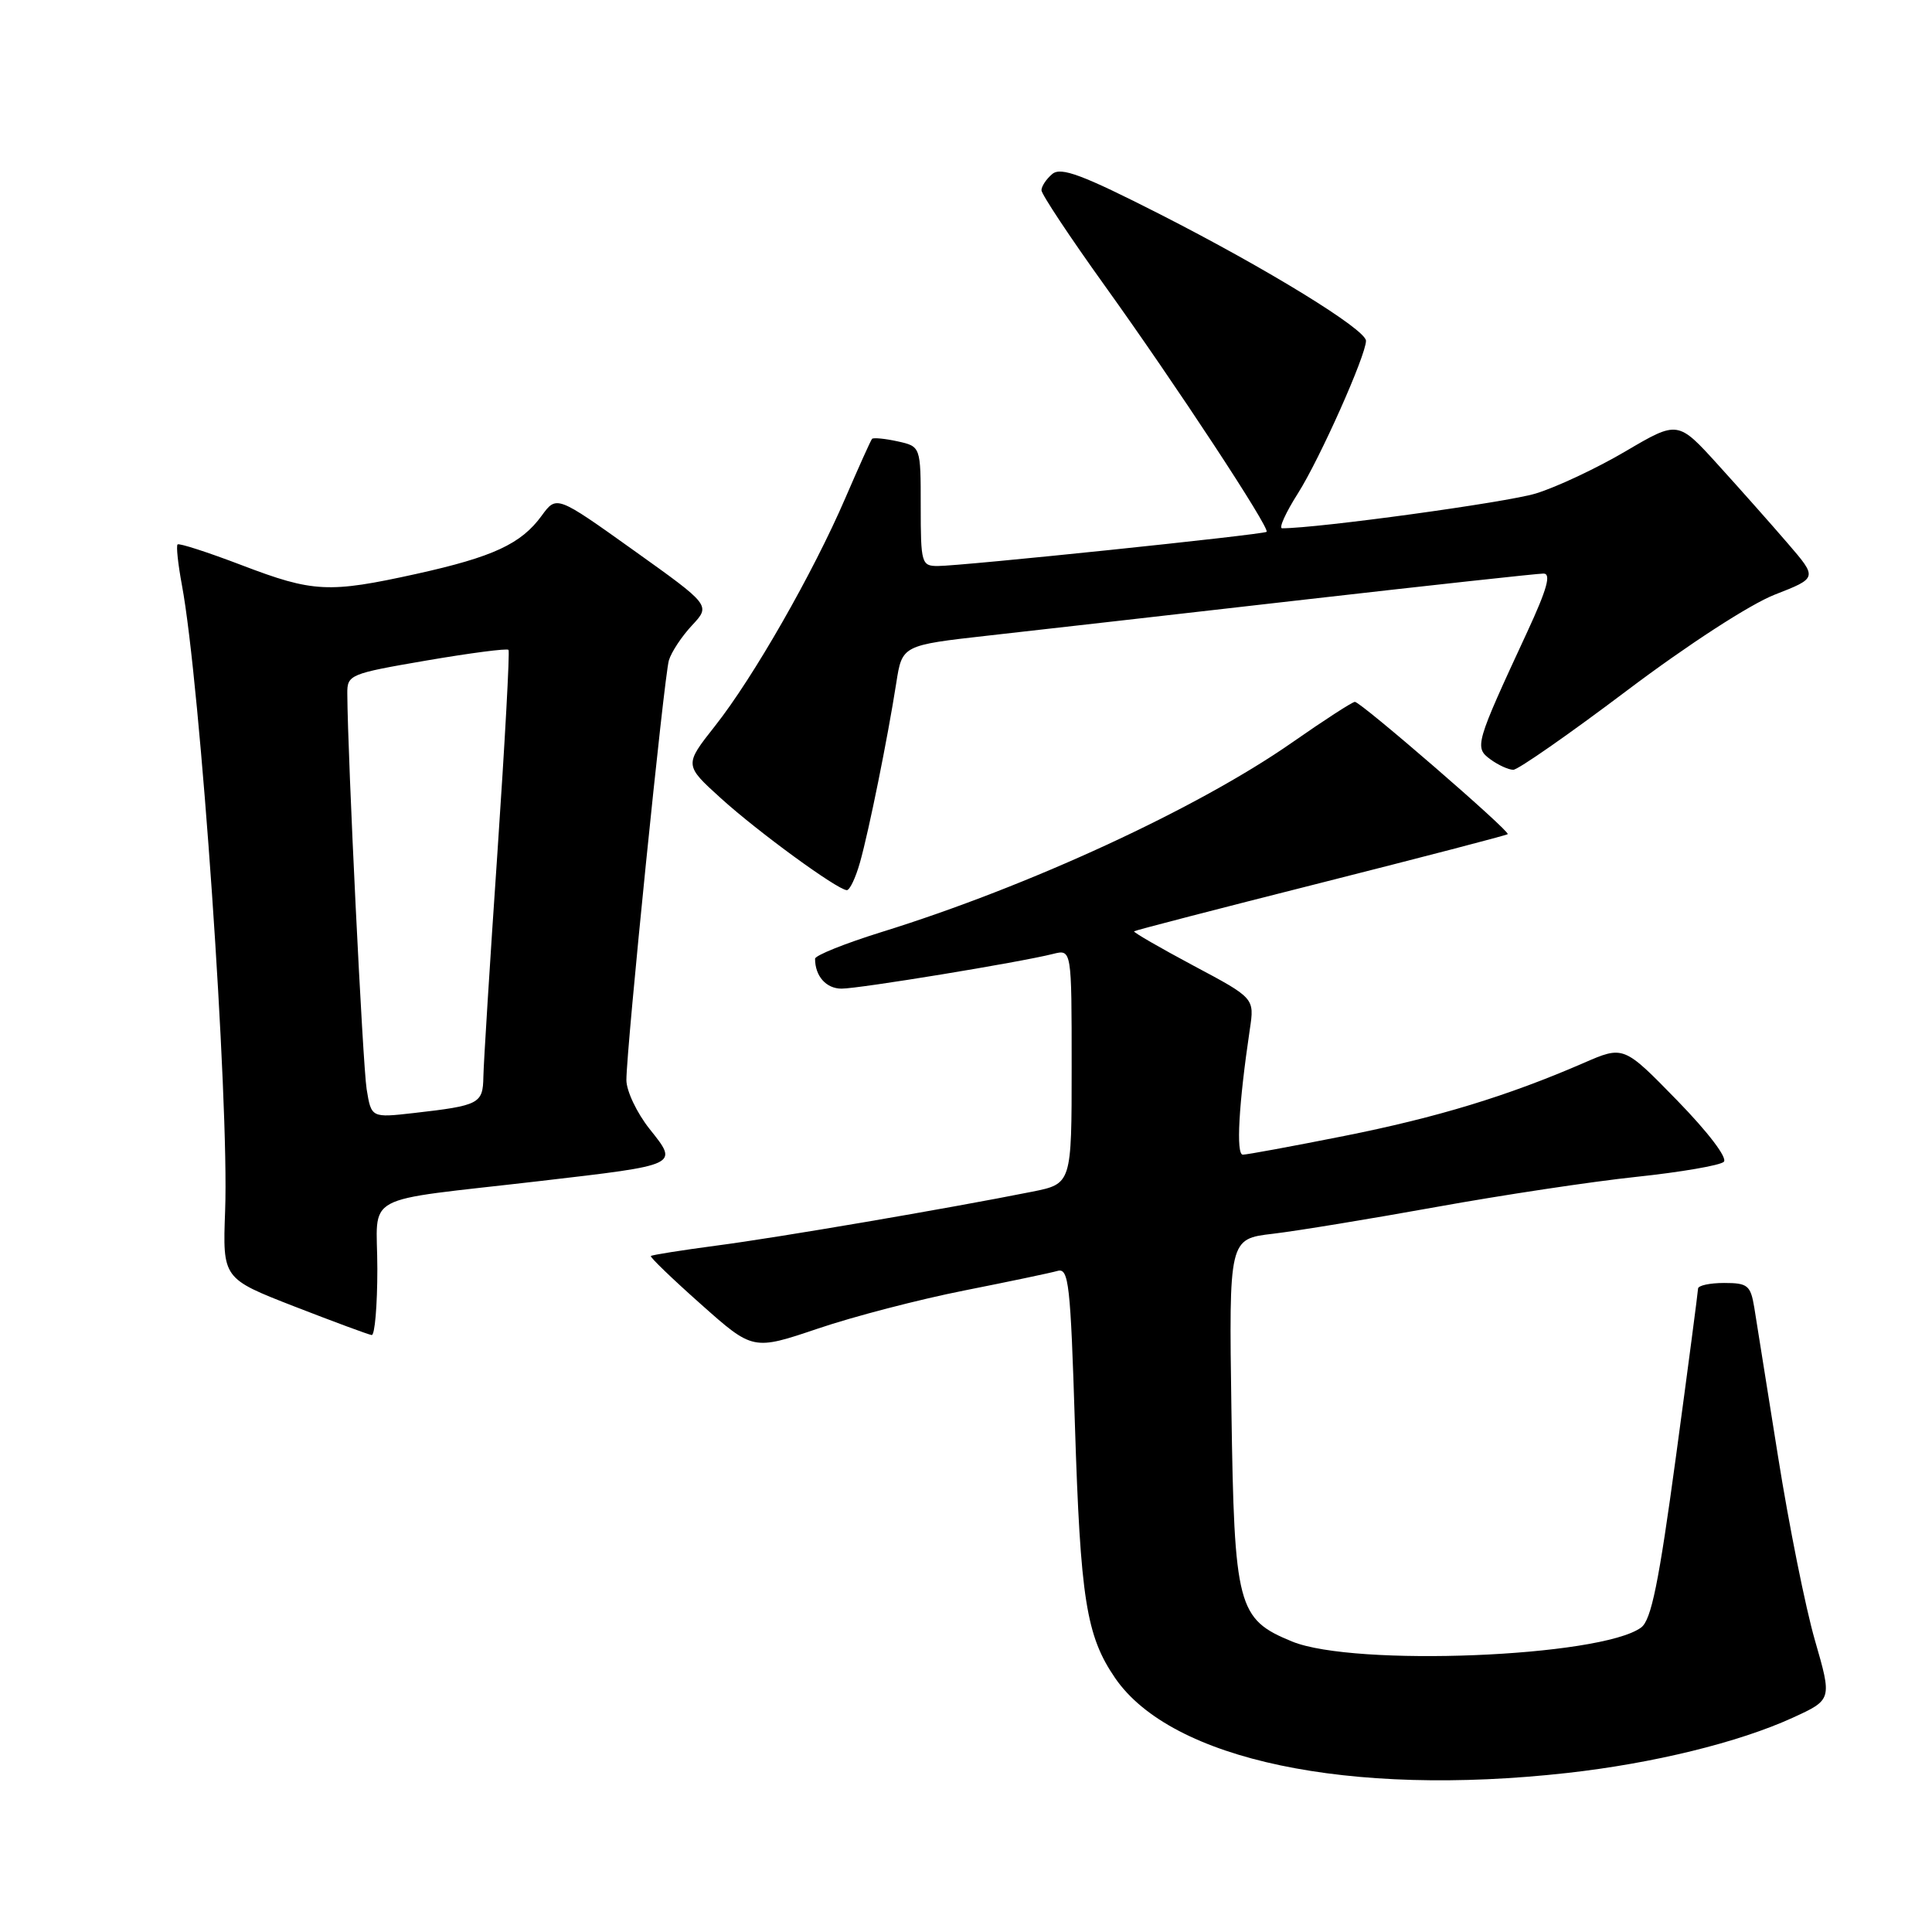 <?xml version="1.0" encoding="UTF-8" standalone="no"?>
<!DOCTYPE svg PUBLIC "-//W3C//DTD SVG 1.1//EN" "http://www.w3.org/Graphics/SVG/1.1/DTD/svg11.dtd" >
<svg xmlns="http://www.w3.org/2000/svg" xmlns:xlink="http://www.w3.org/1999/xlink" version="1.1" viewBox="0 0 256 256">
 <g >
 <path fill="currentColor"
d=" M 207.64 234.93 C 219.05 233.66 230.39 230.88 237.54 227.61 C 242.76 225.22 242.76 225.22 240.49 217.36 C 239.24 213.04 237.04 202.07 235.60 193.00 C 234.16 183.93 232.74 175.04 232.45 173.25 C 231.96 170.31 231.58 170.00 228.45 170.00 C 226.55 170.00 225.00 170.34 225.00 170.75 C 224.99 171.16 223.68 181.15 222.08 192.95 C 219.80 209.76 218.80 214.68 217.45 215.66 C 212.10 219.57 179.45 220.88 171.21 217.51 C 163.97 214.54 163.55 212.95 163.17 186.83 C 162.84 164.16 162.84 164.16 168.67 163.48 C 171.88 163.10 181.62 161.50 190.32 159.93 C 199.01 158.36 210.94 156.56 216.82 155.94 C 222.69 155.32 227.91 154.42 228.41 153.95 C 228.94 153.45 226.36 150.05 222.23 145.81 C 215.14 138.54 215.14 138.54 209.82 140.86 C 199.75 145.23 190.47 148.06 178.07 150.53 C 171.24 151.89 165.21 153.00 164.68 153.00 C 163.76 153.00 164.13 146.32 165.61 136.38 C 166.23 132.26 166.23 132.26 158.13 127.95 C 153.68 125.57 150.14 123.53 150.27 123.40 C 150.40 123.28 161.53 120.39 175.00 116.99 C 188.47 113.58 199.63 110.68 199.78 110.53 C 200.16 110.18 180.31 93.00 179.53 93.00 C 179.20 93.00 175.46 95.42 171.22 98.38 C 158.66 107.14 136.30 117.46 116.75 123.52 C 111.94 125.02 108.00 126.60 108.00 127.04 C 108.00 129.34 109.47 131.00 111.51 131.00 C 113.86 131.00 135.09 127.52 139.53 126.40 C 142.00 125.78 142.00 125.78 142.00 141.32 C 142.00 156.86 142.00 156.86 136.75 157.91 C 125.52 160.15 103.10 163.98 95.00 165.04 C 90.33 165.66 86.39 166.28 86.24 166.43 C 86.10 166.57 89.08 169.45 92.88 172.82 C 99.77 178.95 99.77 178.95 108.39 176.04 C 113.13 174.43 121.85 172.17 127.76 171.00 C 133.66 169.83 139.24 168.66 140.14 168.40 C 141.61 167.99 141.85 170.12 142.43 188.72 C 143.16 211.89 143.93 216.76 147.76 222.35 C 155.22 233.21 178.75 238.15 207.64 234.93 Z  M 50.00 168.13 C 50.00 157.88 47.34 159.31 71.50 156.50 C 90.14 154.33 89.92 154.43 86.07 149.59 C 84.38 147.46 83.00 144.55 83.00 143.11 C 83.01 138.86 87.99 89.68 88.63 87.50 C 88.96 86.40 90.34 84.31 91.70 82.86 C 94.17 80.21 94.17 80.21 83.96 72.92 C 73.75 65.63 73.75 65.63 71.77 68.34 C 69.05 72.07 65.35 73.79 55.19 76.04 C 43.54 78.61 41.51 78.51 32.03 74.89 C 27.55 73.18 23.72 71.94 23.53 72.14 C 23.33 72.34 23.59 74.75 24.10 77.50 C 26.55 90.56 30.38 145.92 29.83 160.46 C 29.50 169.41 29.50 169.41 39.00 173.11 C 44.23 175.14 48.84 176.85 49.25 176.90 C 49.66 176.96 50.00 173.01 50.00 168.13 Z  M 113.96 114.25 C 115.16 109.97 117.60 97.90 118.76 90.50 C 119.54 85.50 119.54 85.50 131.02 84.21 C 137.33 83.50 156.13 81.37 172.80 79.46 C 189.46 77.56 203.74 76.00 204.52 76.00 C 205.57 76.00 205.00 78.05 202.36 83.75 C 195.47 98.61 195.34 99.04 197.49 100.62 C 198.53 101.38 199.89 102.00 200.52 102.00 C 201.14 102.00 207.92 97.28 215.58 91.50 C 223.66 85.41 231.88 80.08 235.17 78.79 C 240.83 76.58 240.83 76.58 236.92 72.04 C 234.77 69.54 230.61 64.85 227.67 61.61 C 222.33 55.72 222.33 55.72 215.41 59.79 C 211.61 62.03 206.25 64.55 203.50 65.39 C 199.65 66.57 174.65 70.00 169.88 70.00 C 169.42 70.00 170.37 67.91 171.99 65.36 C 174.88 60.80 181.00 47.08 181.00 45.16 C 181.00 43.66 167.91 35.62 153.69 28.38 C 143.39 23.14 140.59 22.10 139.44 23.05 C 138.65 23.71 138.00 24.68 138.00 25.21 C 138.00 25.73 141.77 31.42 146.37 37.83 C 155.78 50.94 168.33 70.03 167.83 70.47 C 167.42 70.84 127.32 75.01 124.25 75.00 C 122.11 75.00 122.00 74.63 122.00 67.08 C 122.00 59.16 122.00 59.16 118.93 58.48 C 117.24 58.11 115.72 57.97 115.55 58.15 C 115.38 58.34 113.79 61.88 112.01 66.00 C 107.73 75.94 99.80 89.80 94.74 96.20 C 90.66 101.37 90.66 101.37 95.54 105.79 C 100.44 110.23 110.89 117.86 112.20 117.95 C 112.59 117.98 113.38 116.31 113.96 114.25 Z  M 48.58 144.31 C 48.07 141.13 46.07 100.38 46.02 91.91 C 46.00 89.40 46.33 89.27 56.52 87.52 C 62.31 86.53 67.20 85.89 67.38 86.11 C 67.56 86.32 66.90 98.42 65.91 113.00 C 64.91 127.58 64.08 140.93 64.05 142.68 C 63.99 146.25 63.52 146.49 54.85 147.48 C 49.20 148.12 49.20 148.12 48.58 144.31 Z "/>
</g>
</svg>